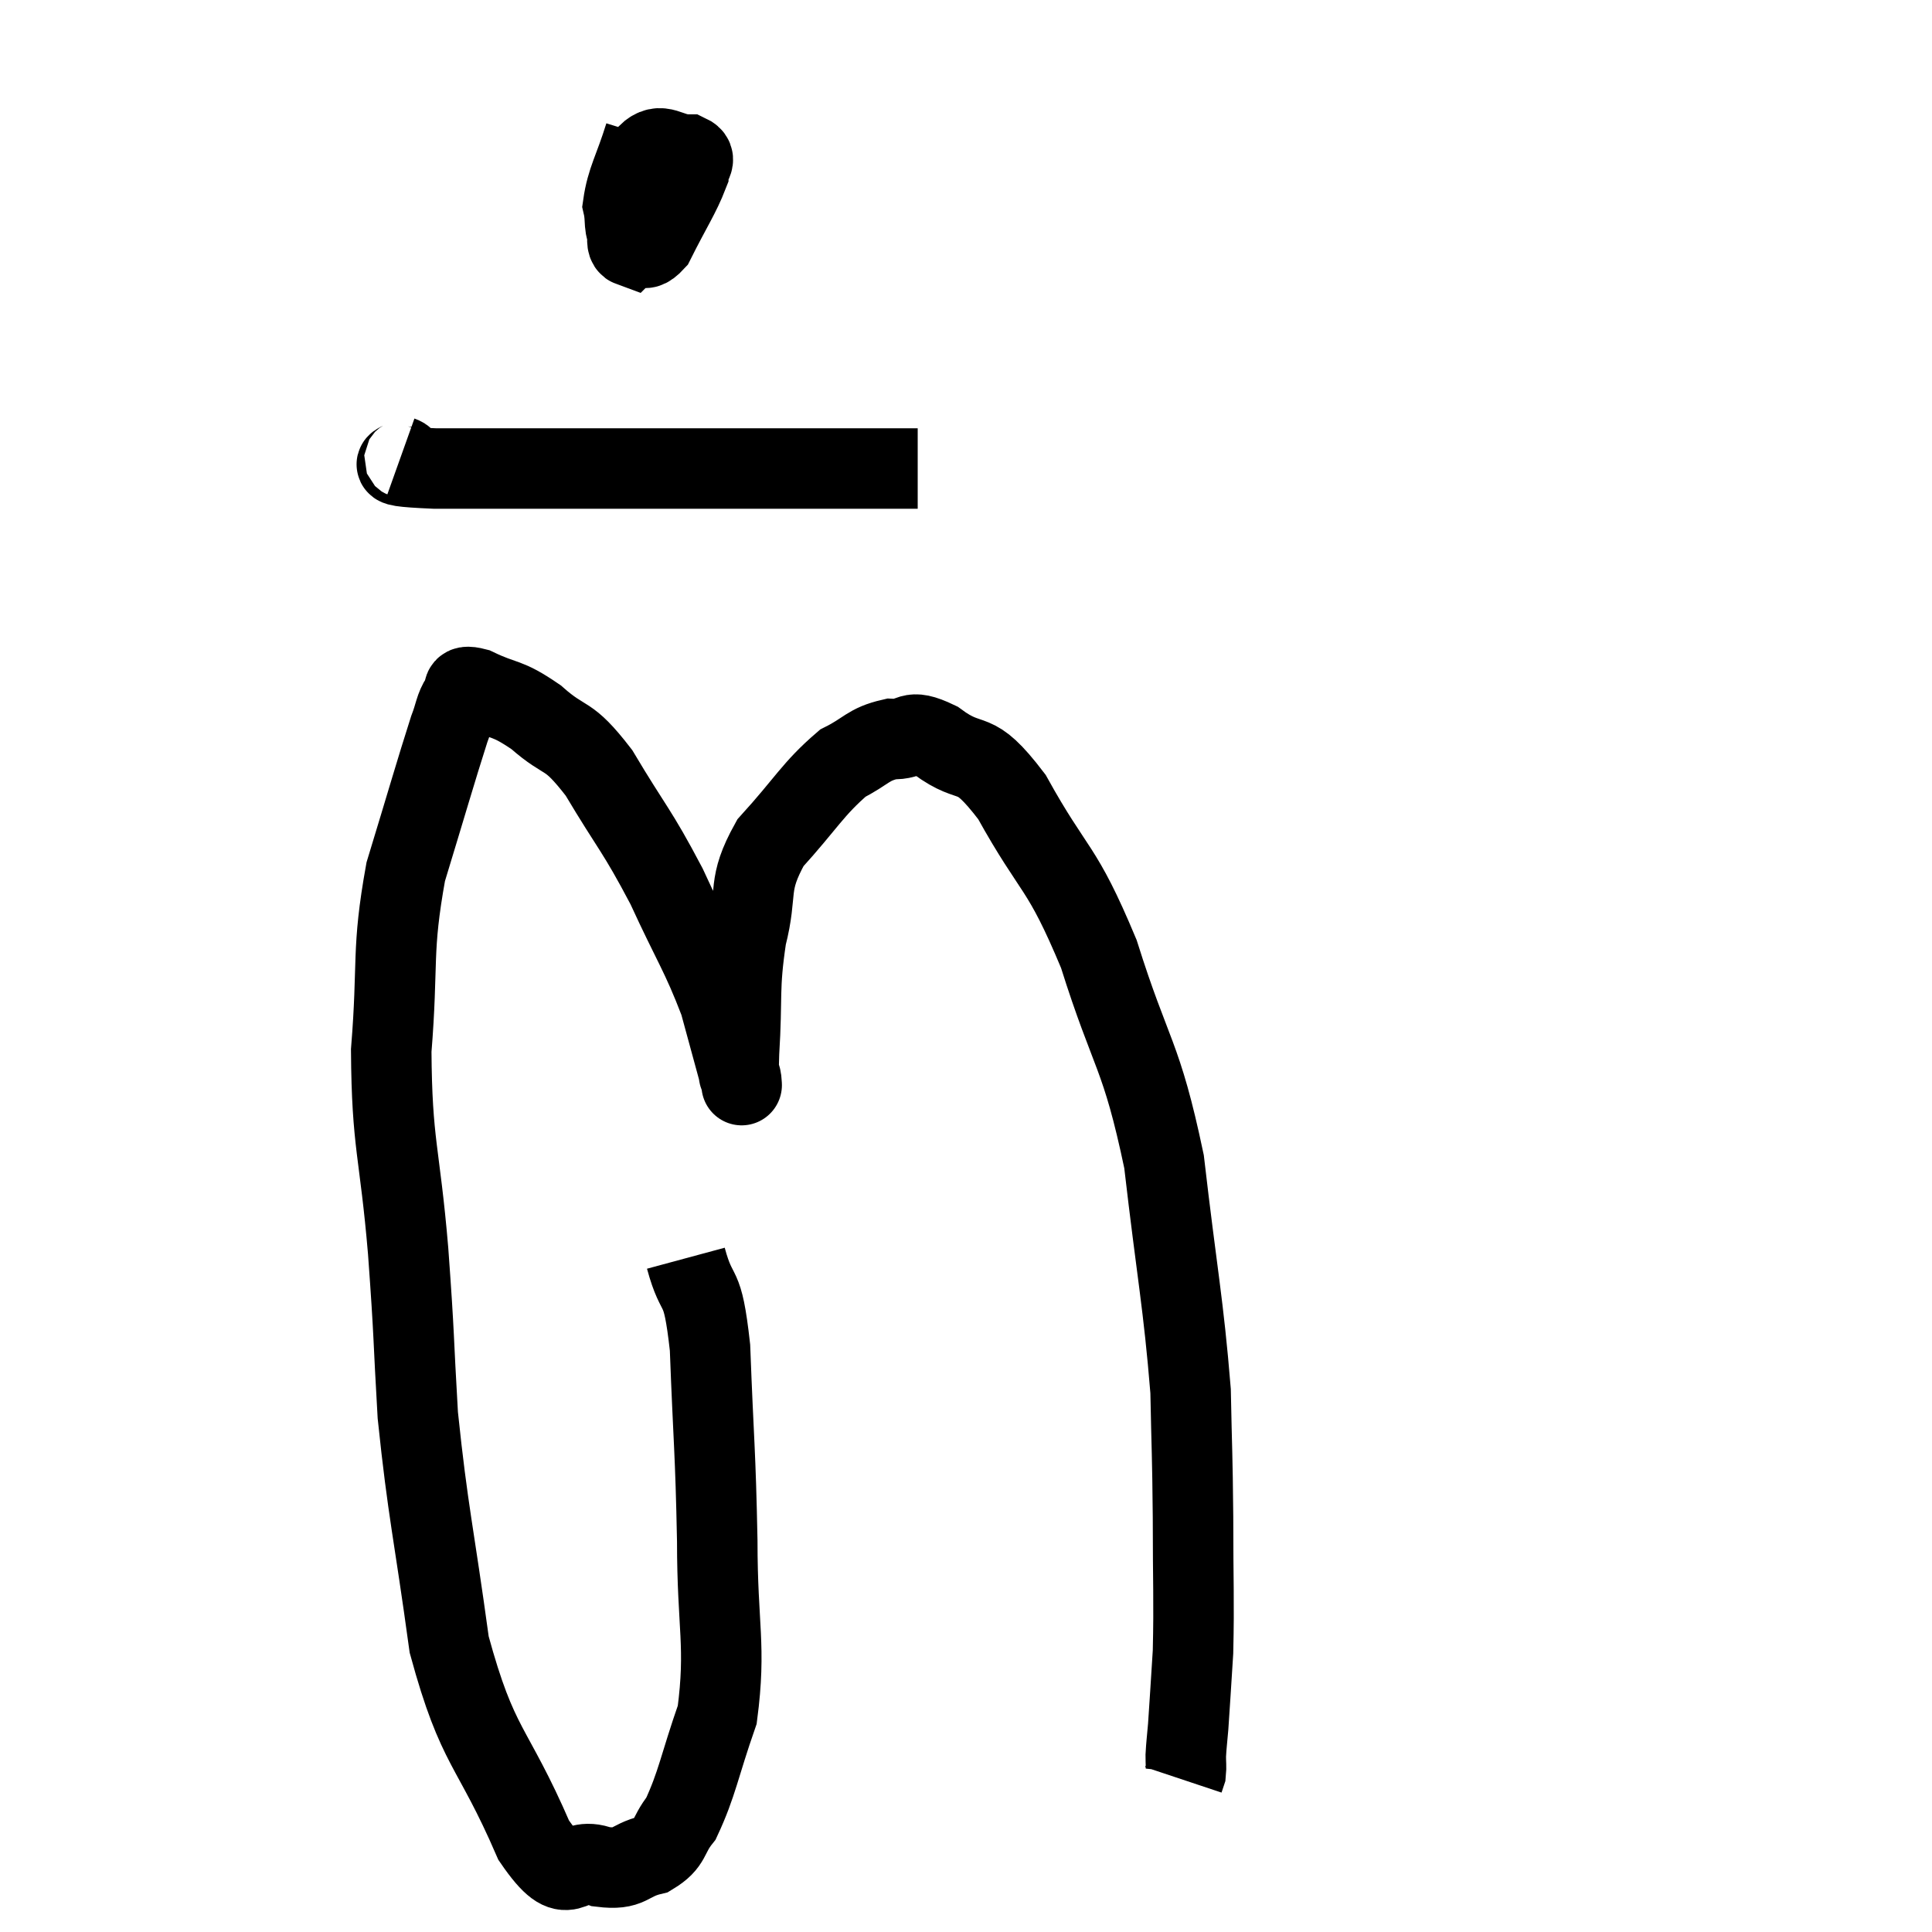 <svg width="48" height="48" viewBox="0 0 48 48" xmlns="http://www.w3.org/2000/svg"><path d="M 17.04 31.26 C 17.34 32.37, 17.445 31.725, 17.64 33.48 C 17.73 35.88, 17.775 36, 17.82 38.28 C 17.82 40.44, 18.045 40.875, 17.82 42.6 C 17.37 43.89, 17.325 44.31, 16.92 45.18 C 16.56 45.63, 16.695 45.78, 16.2 46.08 C 15.57 46.23, 15.675 46.47, 14.94 46.38 C 14.1 46.05, 14.205 47.1, 13.26 45.72 C 12.21 43.29, 11.88 43.5, 11.16 40.86 C 10.77 38.01, 10.635 37.605, 10.38 35.16 C 10.26 33.12, 10.305 33.345, 10.14 31.08 C 9.93 28.59, 9.735 28.455, 9.72 26.1 C 9.9 23.88, 9.72 23.655, 10.08 21.66 C 10.62 19.89, 10.815 19.2, 11.16 18.12 C 11.31 17.73, 11.295 17.595, 11.46 17.34 C 11.64 17.22, 11.355 16.98, 11.82 17.1 C 12.57 17.46, 12.555 17.295, 13.32 17.82 C 14.1 18.51, 14.07 18.15, 14.88 19.2 C 15.72 20.61, 15.81 20.595, 16.56 22.02 C 17.22 23.46, 17.415 23.685, 17.88 24.9 C 18.15 25.89, 18.285 26.385, 18.42 26.88 C 18.42 26.88, 18.435 27.06, 18.42 26.88 C 18.39 26.52, 18.33 27.06, 18.36 26.16 C 18.45 24.72, 18.345 24.585, 18.54 23.28 C 18.84 22.11, 18.54 22.02, 19.14 20.94 C 20.04 19.95, 20.19 19.605, 20.94 18.96 C 21.54 18.66, 21.555 18.495, 22.14 18.36 C 22.71 18.39, 22.53 18.06, 23.28 18.42 C 24.21 19.11, 24.135 18.48, 25.14 19.8 C 26.22 21.75, 26.355 21.435, 27.3 23.7 C 28.11 26.28, 28.35 26.145, 28.92 28.86 C 29.25 31.71, 29.4 32.355, 29.58 34.56 C 29.61 36.12, 29.625 36.06, 29.64 37.68 C 29.64 39.36, 29.67 39.735, 29.64 41.04 C 29.58 41.97, 29.565 42.255, 29.52 42.9 C 29.49 43.26, 29.475 43.335, 29.46 43.62 C 29.46 43.83, 29.475 43.89, 29.46 44.04 L 29.4 44.22" fill="none" stroke="black" stroke-width="2"></path><path d="M 16.02 3.36 C 15.75 4.23, 15.57 4.47, 15.48 5.1 C 15.57 5.49, 15.465 5.655, 15.66 5.88 C 15.96 5.94, 15.9 6.39, 16.26 6 C 16.68 5.16, 16.89 4.86, 17.1 4.32 C 17.1 4.08, 17.355 3.96, 17.1 3.84 C 16.59 3.84, 16.44 3.495, 16.08 3.84 C 15.87 4.53, 15.765 4.65, 15.66 5.22 C 15.66 5.67, 15.495 6.06, 15.66 6.12 C 15.99 5.79, 16.11 5.775, 16.32 5.46 L 16.5 4.86" fill="none" stroke="black" stroke-width="2"></path><path d="M 9.96 11.34 C 10.38 11.49, 9.03 11.565, 10.8 11.64 C 13.92 11.64, 14.46 11.64, 17.04 11.64 C 19.08 11.64, 19.92 11.64, 21.12 11.64 C 21.48 11.64, 21.42 11.64, 21.84 11.64 L 22.8 11.64" fill="none" stroke="black" stroke-width="2"></path></svg>